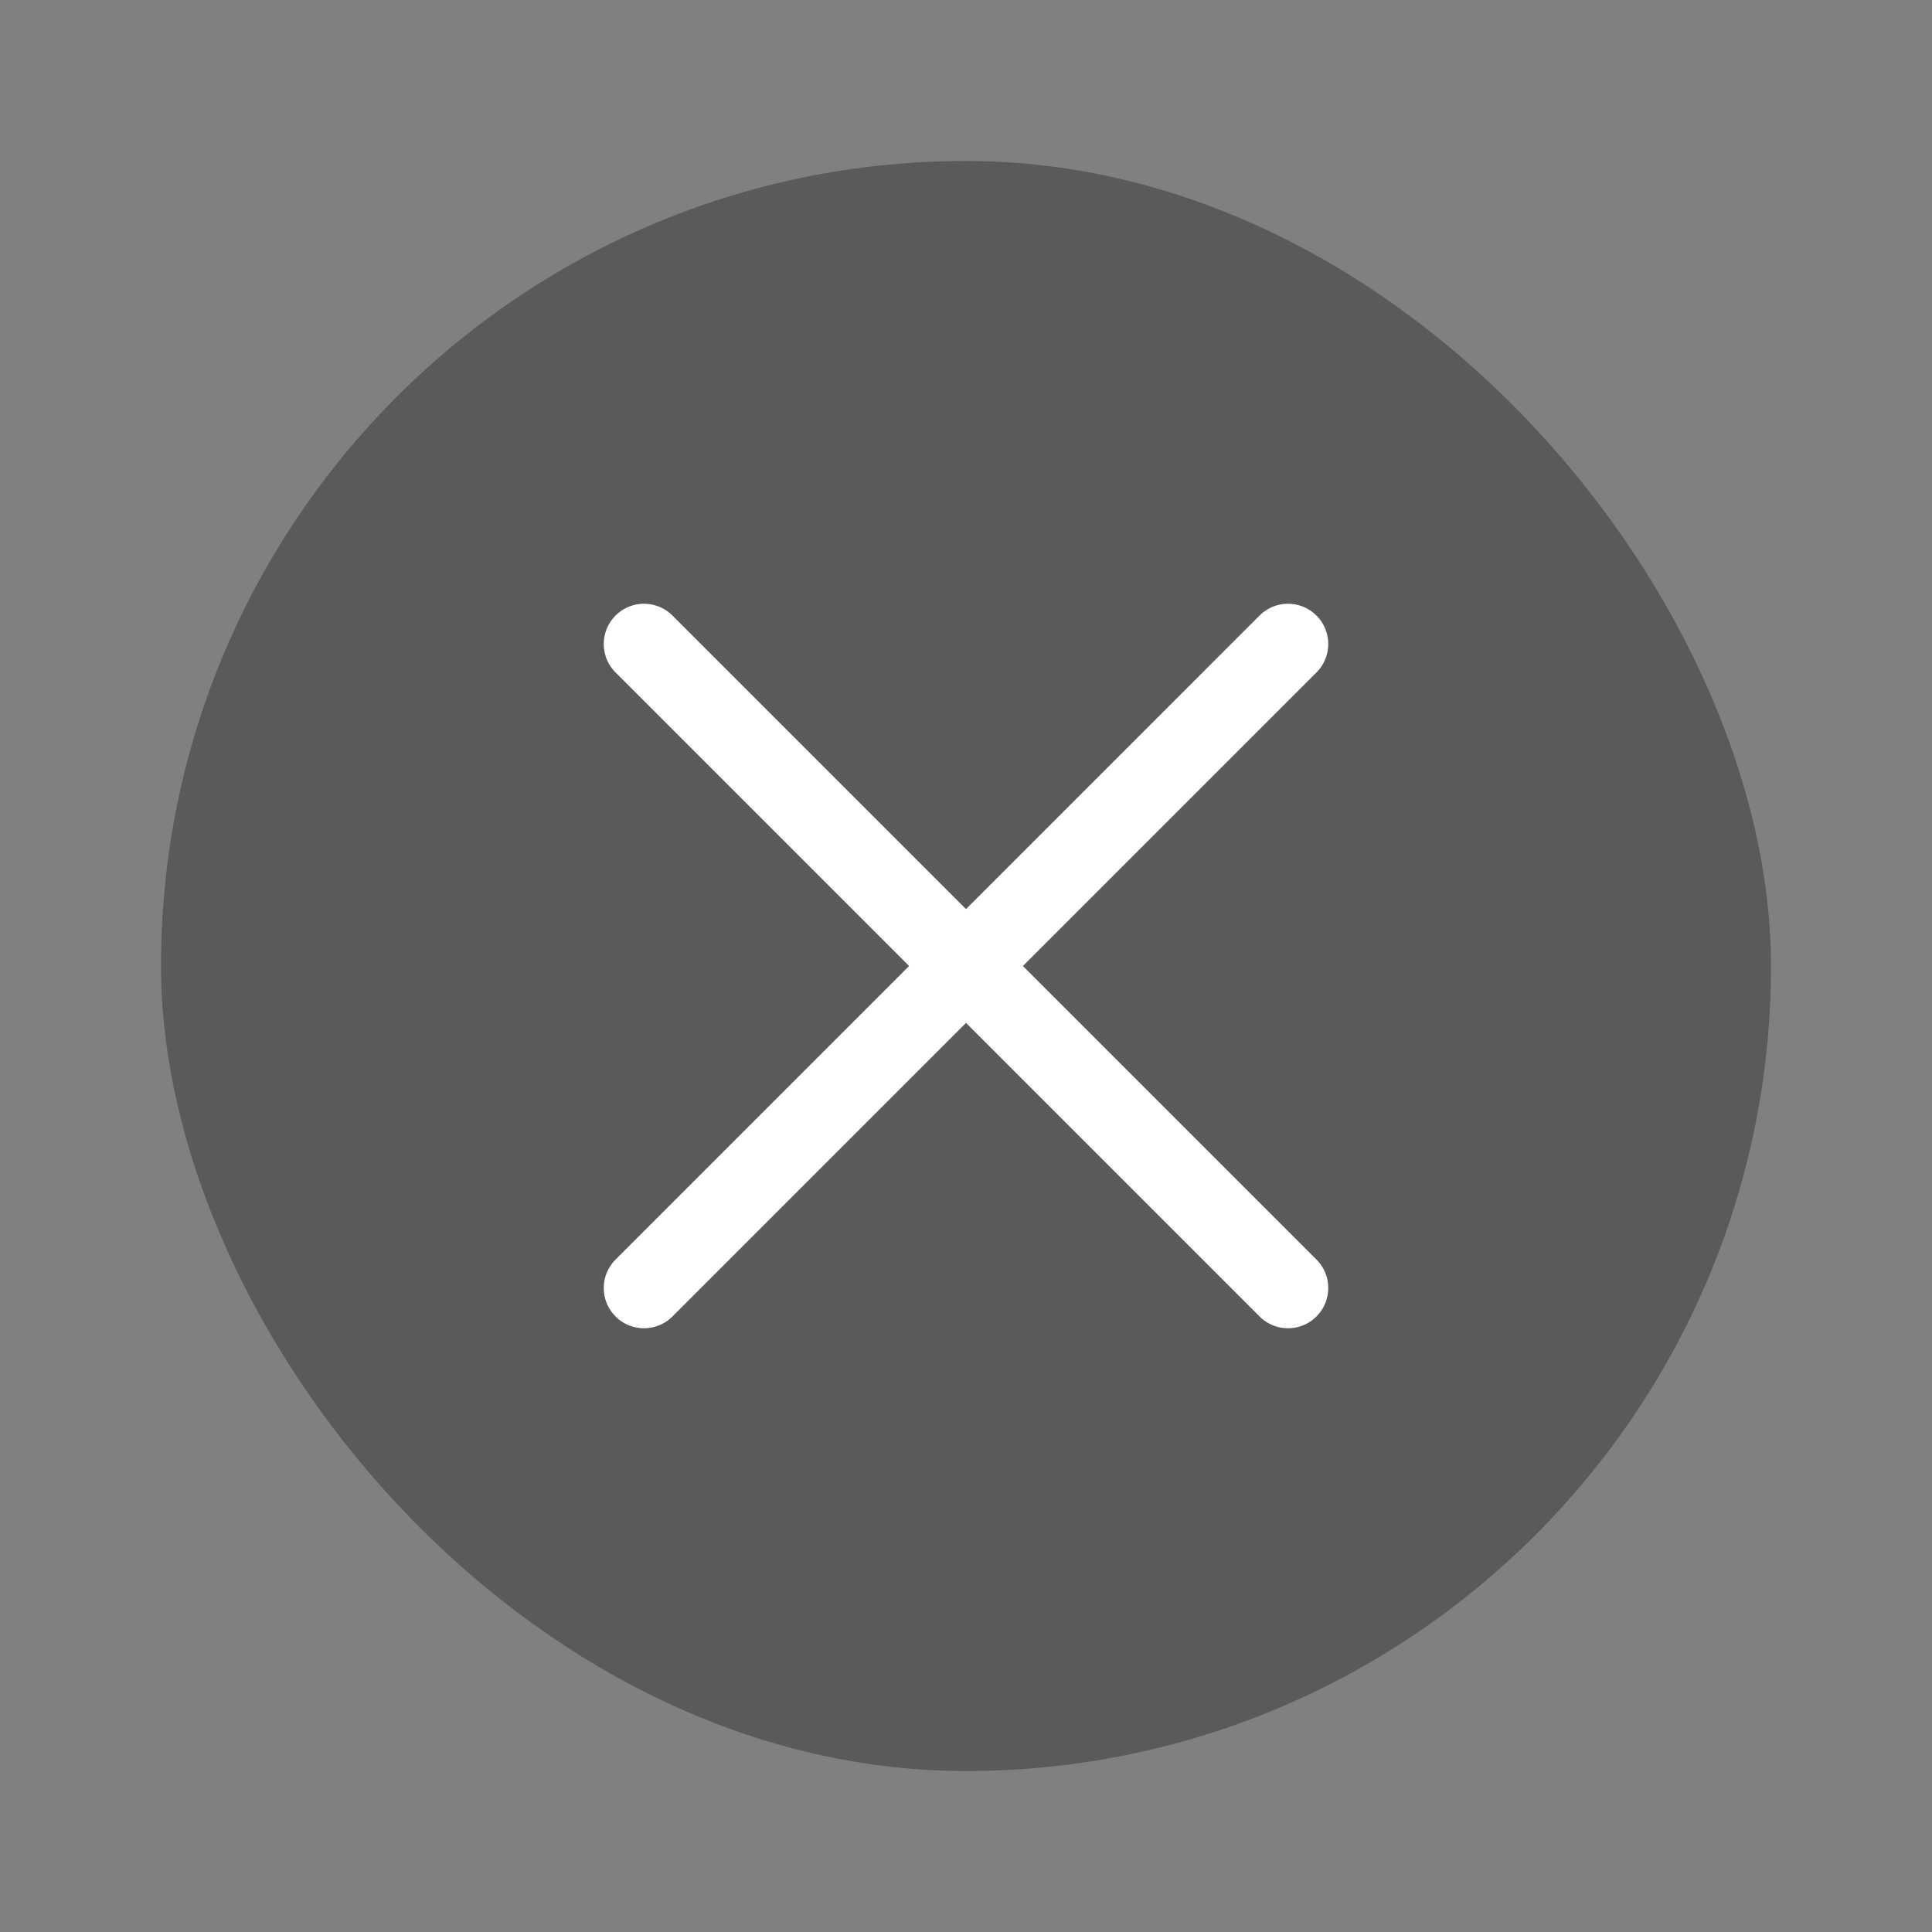 <svg id="ico_cancel_24x24" xmlns="http://www.w3.org/2000/svg" width="24" height="24" viewBox="0 0 24 24">
    <rect x="0" y="0" width="24" height="24" fill="#808080" stroke="none"/>
    <defs>
        <style>
            .cls-3{fill:none;stroke:#fff;stroke-linecap:round;stroke-miterlimit:10}
        </style>
    </defs>
    <g id="그룹_19883" data-name="그룹 19883" transform="translate(2 2)">
        <rect id="사각형_137099" data-name="사각형 137099" width="20" height="20" rx="10" style="opacity:.3"/>
        <path id="선_483" data-name="선 483" class="cls-3" transform="translate(6 6)" d="m0 0 8 8"/>
        <path id="선_484" data-name="선 484" class="cls-3" transform="translate(6 6)" d="M8 0 0 8"/>
    </g>
</svg>
